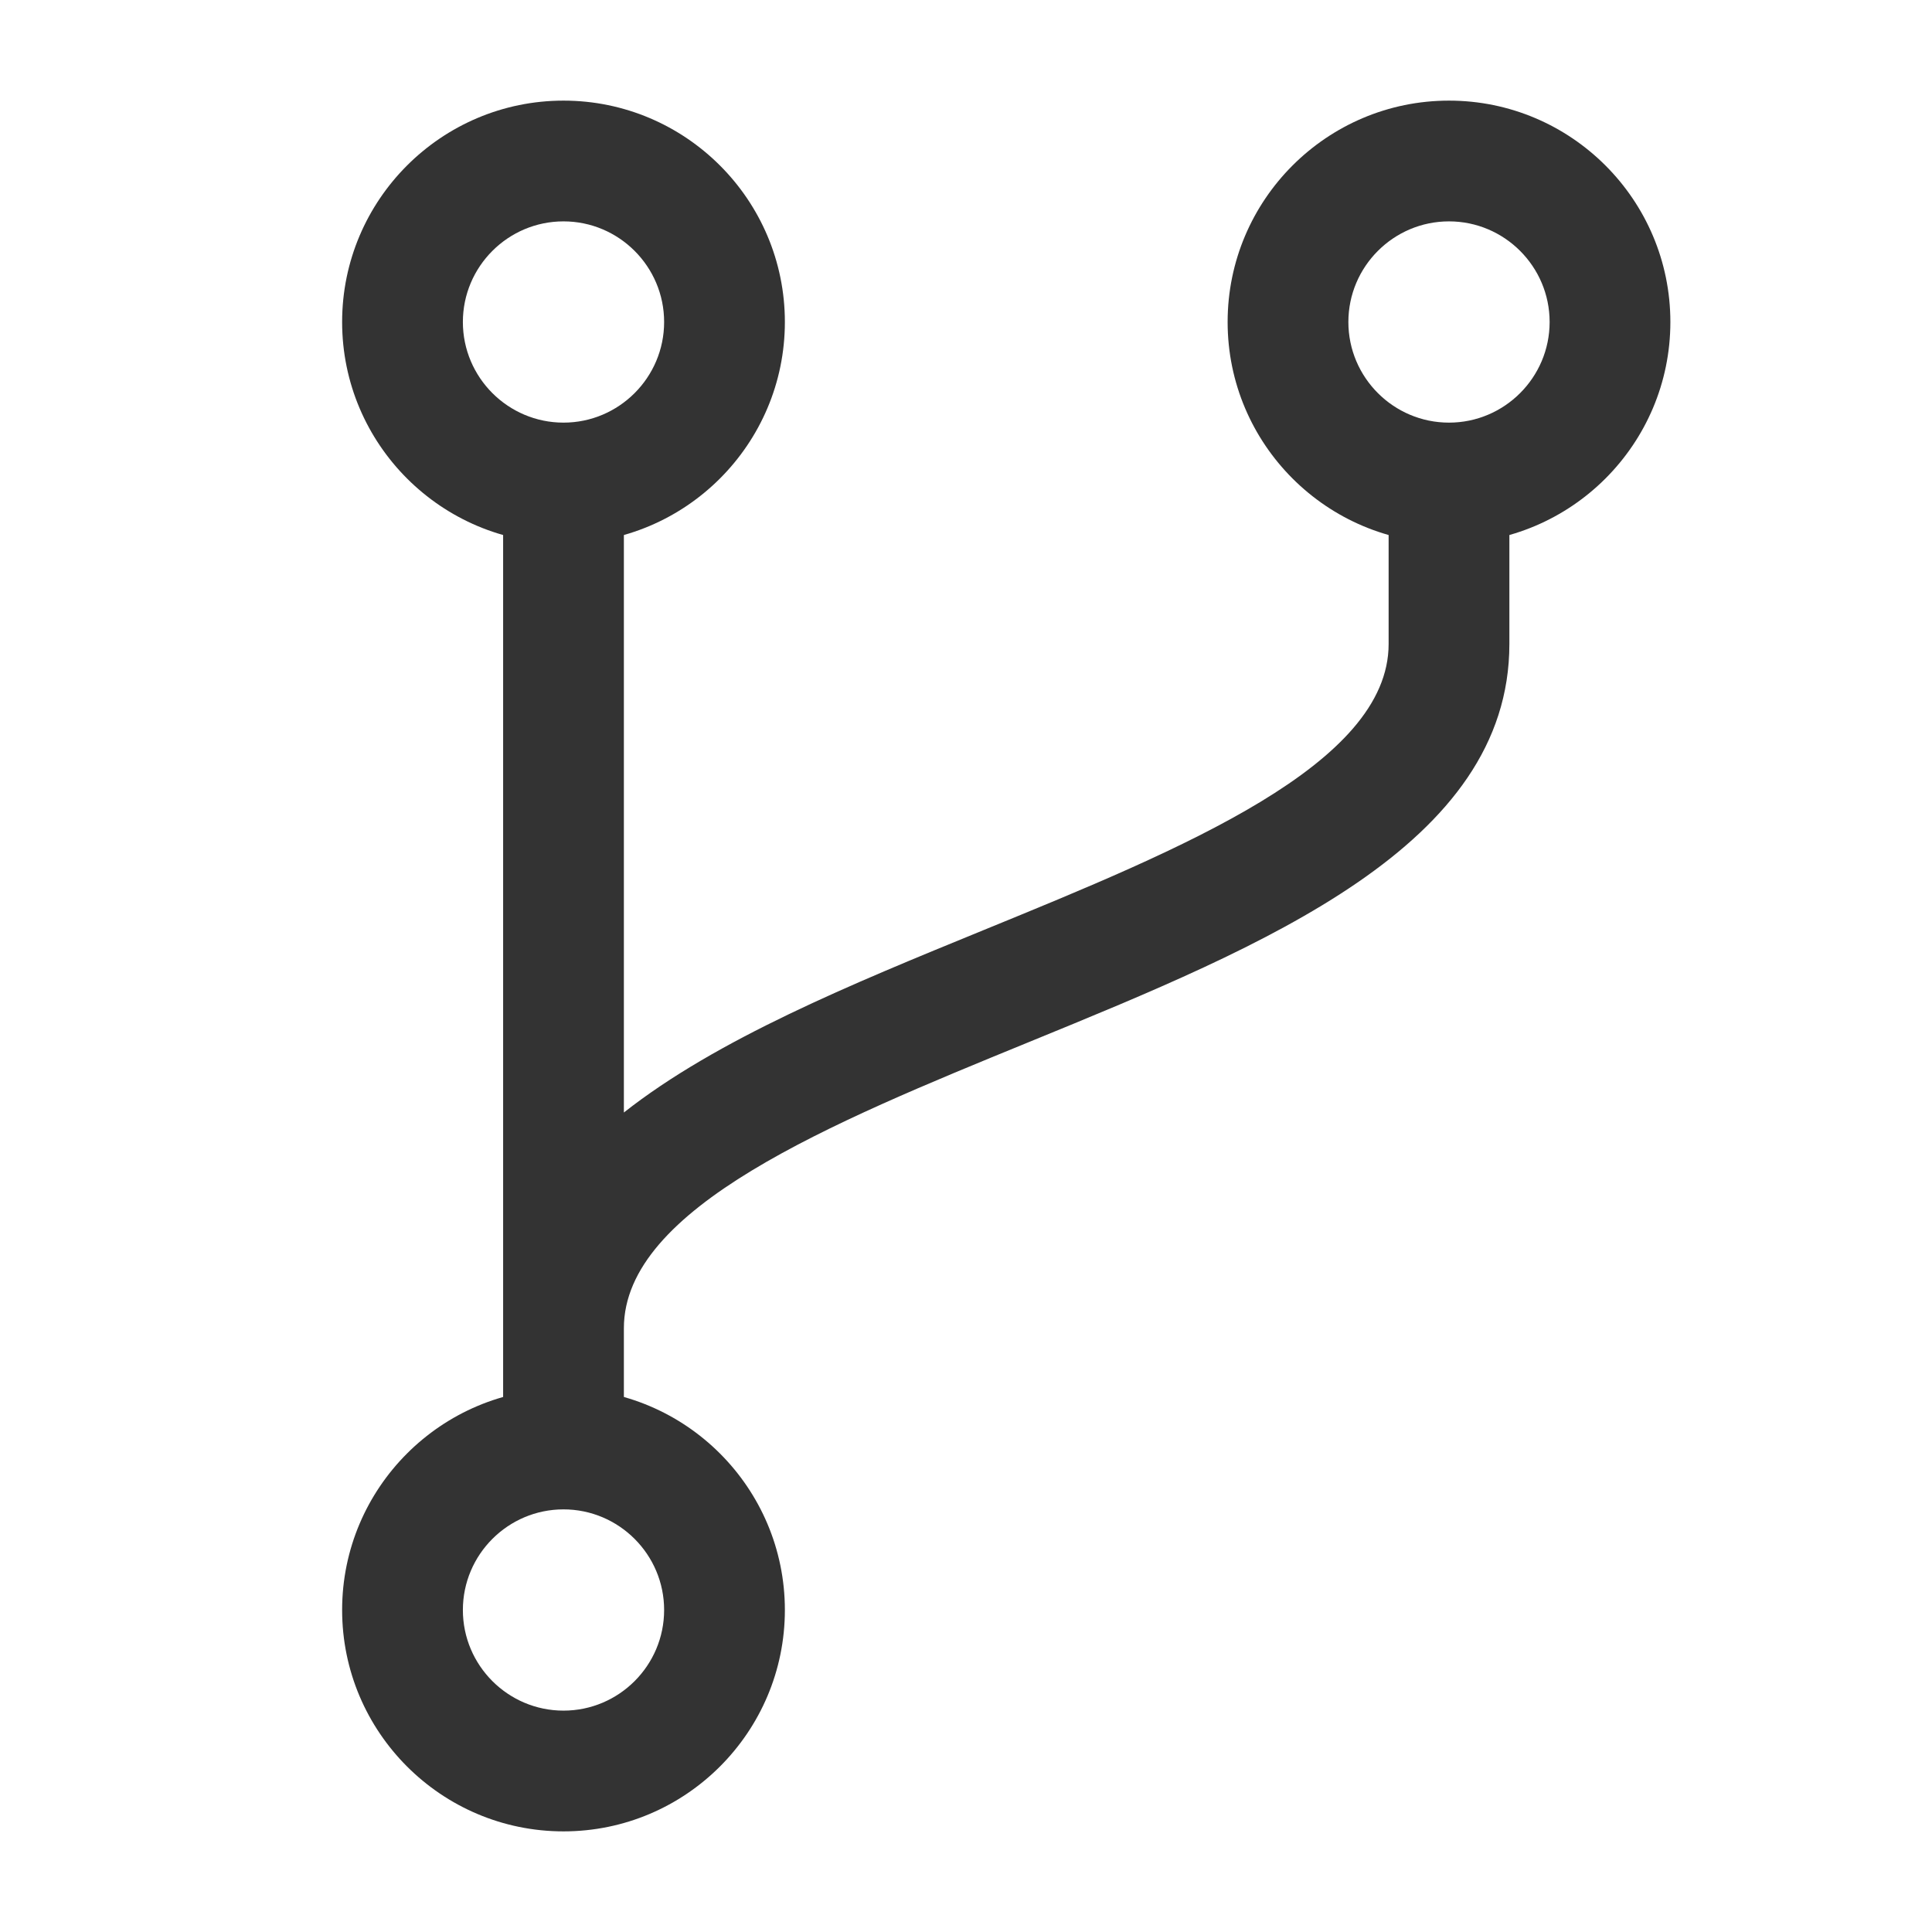 <?xml version="1.0" encoding="iso-8859-1"?>
<svg version="1.1" id="&#x56FE;&#x5C42;_1" xmlns="http://www.w3.org/2000/svg" xmlns:xlink="http://www.w3.org/1999/xlink" x="0px"
	 y="0px" viewBox="0 0 24 24" style="enable-background:new 0 0 24 24;" xml:space="preserve">
<path style="fill:#333333;" d="M18,6.75c-1.517,0-2.75-1.233-2.75-2.75S16.483,1.25,18,1.25S20.75,2.483,20.75,4
	S19.517,6.75,18,6.75z M18,2.75c-0.689,0-1.25,0.561-1.25,1.25S17.311,5.25,18,5.25S19.25,4.689,19.25,4S18.689,2.75,18,2.75z"/>
<path style="fill:#333333;" d="M7,6.75C5.483,6.75,4.25,5.517,4.25,4S5.483,1.25,7,1.25S9.75,2.483,9.75,4S8.517,6.75,7,6.75z
	 M7,2.75C6.311,2.75,5.75,3.311,5.75,4S6.311,5.25,7,5.25S8.25,4.689,8.25,4S7.689,2.75,7,2.75z"/>
<path style="fill:#333333;" d="M7,22.75c-1.517,0-2.75-1.233-2.75-2.75S5.483,17.25,7,17.25S9.75,18.483,9.75,20
	S8.517,22.75,7,22.75z M7,18.75c-0.689,0-1.25,0.561-1.25,1.25S6.311,21.25,7,21.25S8.25,20.689,8.25,20S7.689,18.75,7,18.75z"/>
<path style="fill:#333333;" d="M7.75,18h-1.5V6h1.5v7.82c1.155-0.91,2.826-1.594,4.466-2.265C14.69,10.543,17.25,9.497,17.25,8V6
	h1.5v2c0,2.503-3.033,3.744-5.966,4.944c-2.475,1.013-5.034,2.06-5.034,3.556V18z"/>
</svg>






